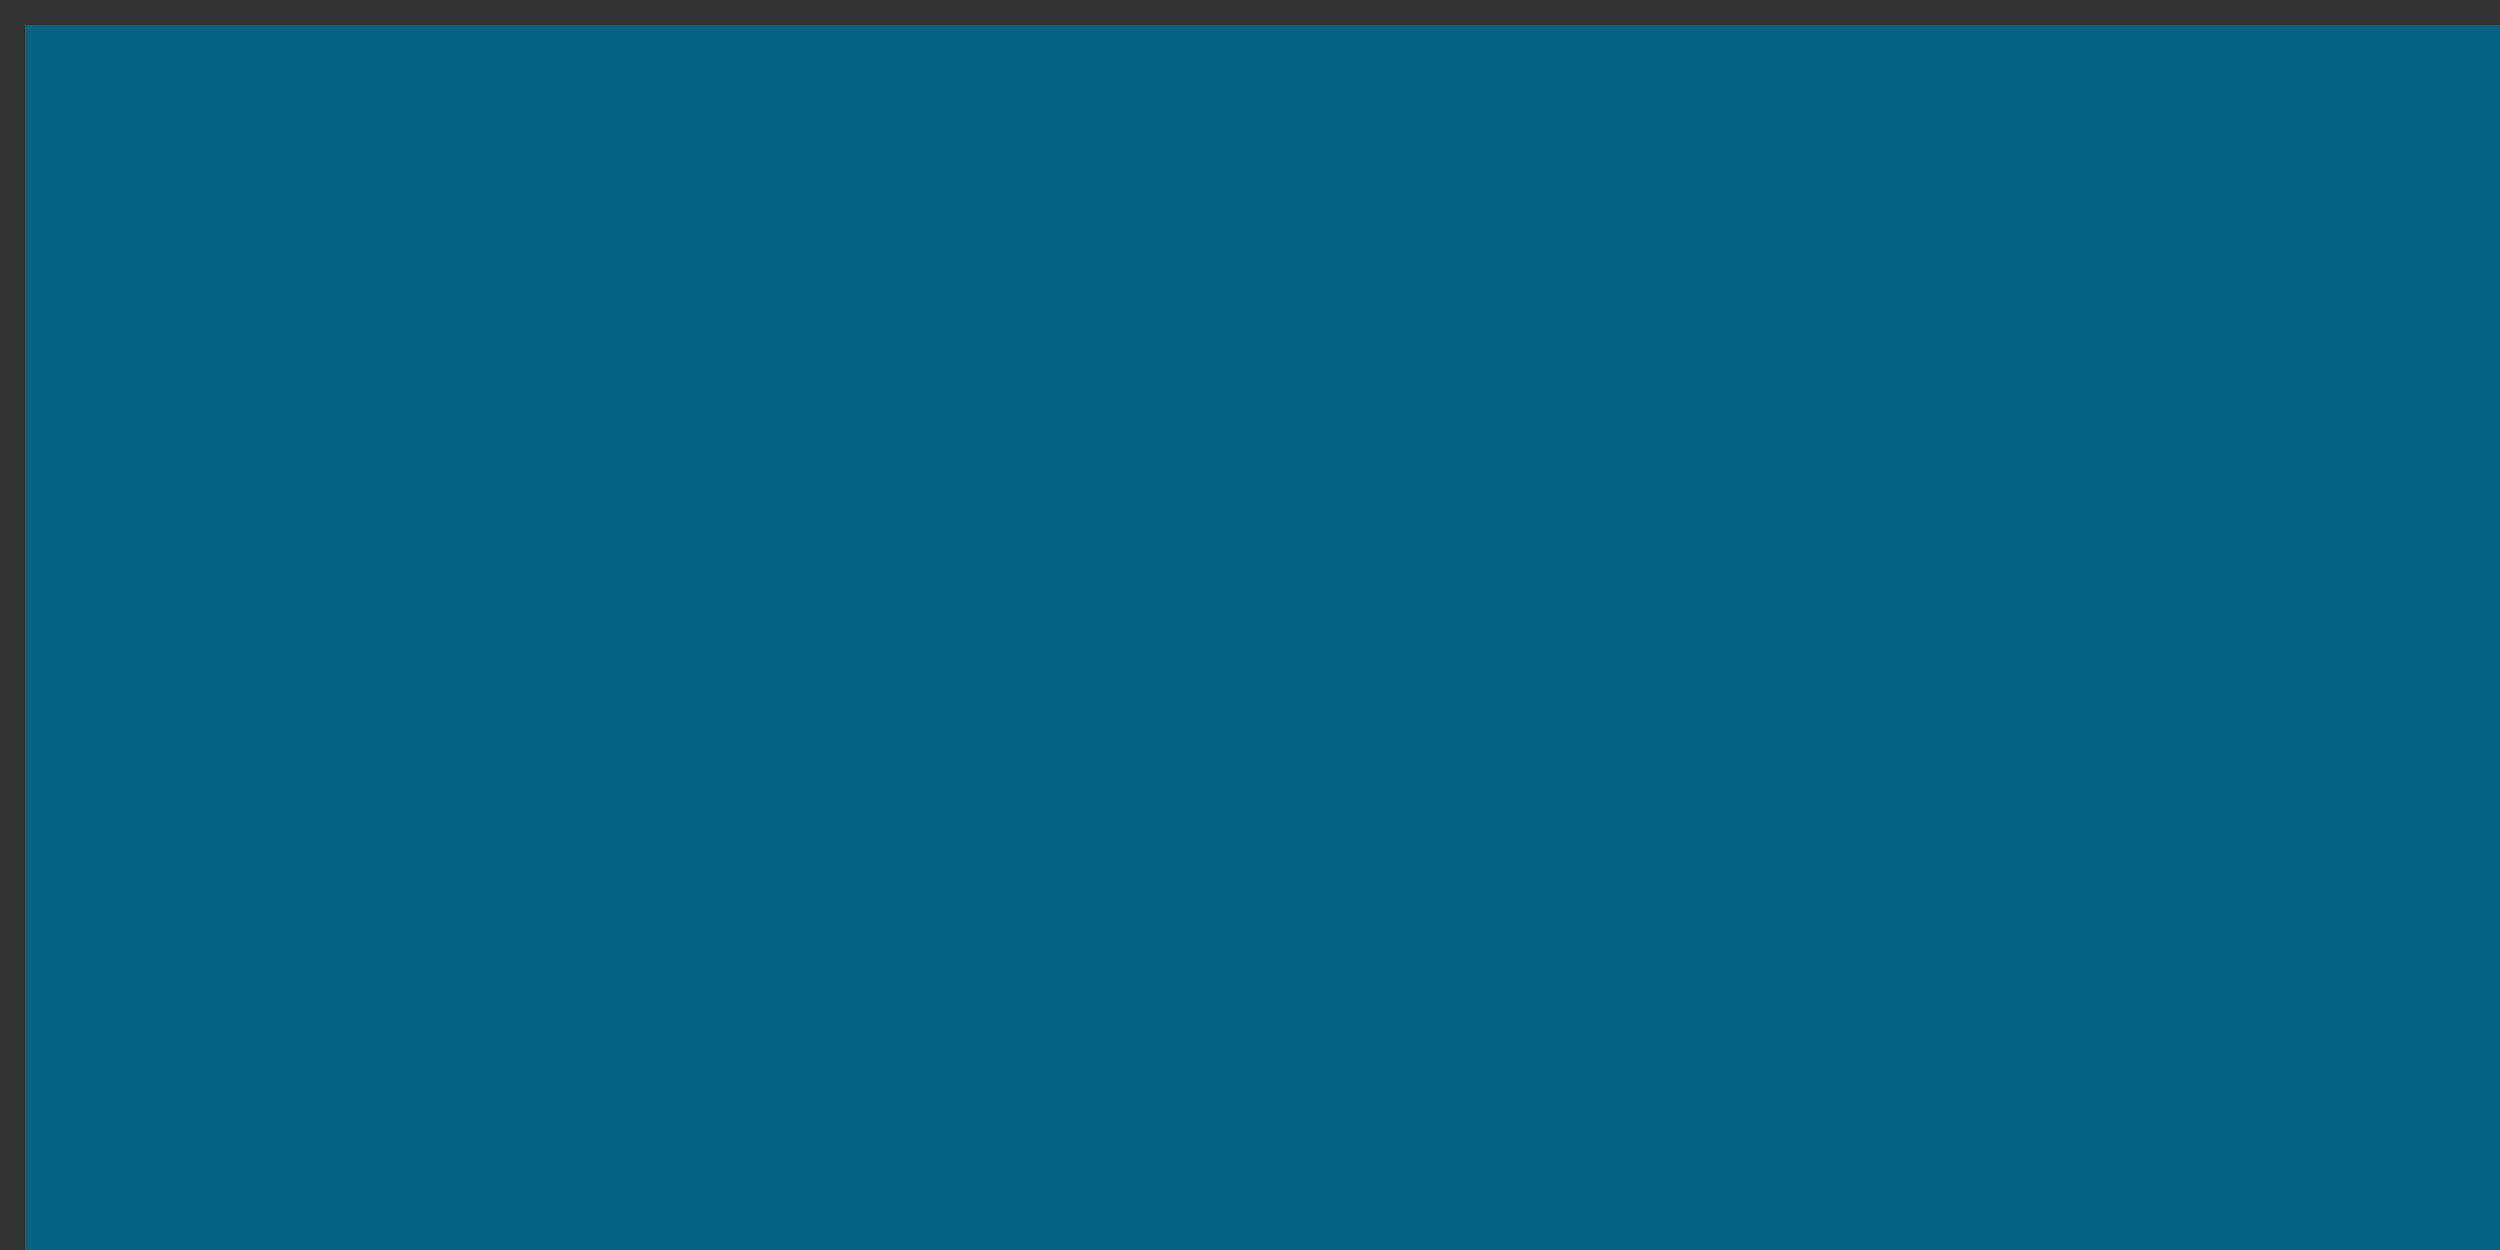 <svg version="1.1" id="Layer_1" xmlns="http://www.w3.org/2000/svg" xmlns:xlink="http://www.w3.org/1999/xlink" x="0px" y="0px"
	 width="100%" viewBox="0 0 100 50" enable-background="new 0 0 2000 1500" xml:space="preserve">
<rect x="0" y="0" width="100" height="50" fill="#333333" stroke="none"/>
<path fill="#046380" opacity="1" stroke="none" 
	d="
M1390,1501 
	C926.667,1501 463.834,1501 1,1501 
	C1,1001 1,501.001 1,1.001 
	C667.666,1 1334.332,1 2000.999,1 
	C2000.999,500.999 2000.999,1000.999 2001,1500.999 
	C1797.5,1501 1594,1501 1390,1501 
M1263.5,1093.041 
	C1415.603,1093.041 1567.705,1093.041 1719.909,1093.041 
	C1719.909,864.451 1719.909,636.398 1719.909,408.236 
	C1491.576,408.236 1263.519,408.236 1035.331,408.236 
	C1035.331,485.252 1035.331,561.991 1035.331,638.853 
	C1040.648,638.853 1045.7,638.853 1051.185,638.853 
	C1051.185,567.129 1051.185,495.72 1051.185,424.223 
	C1269.024,424.223 1486.424,424.223 1703.926,424.223 
	C1703.926,641.882 1703.926,859.269 1703.926,1076.782 
	C1486.254,1076.782 1268.86,1076.782 1051.029,1076.782 
	C1051.029,1005.109 1051.029,933.699 1051.029,862.14 
	C1045.54,862.14 1040.491,862.14 1035.343,862.14 
	C1035.343,939.185 1035.343,1015.92 1035.343,1093.041 
	C1111.245,1093.041 1186.873,1093.041 1263.5,1093.041 
M706.16,738.124 
	C703.847,707.863 689.063,686.261 661.313,673.746 
	C649.336,668.344 636.631,665.372 623.594,665.125 
	C596.116,664.606 568.624,664.775 541.138,664.682 
	C540.34,664.679 539.541,664.89 538.804,664.993 
	C537.539,673.961 537.54,673.956 545.709,675.31 
	C549.092,675.87 552.471,676.457 555.819,677.026 
	C555.819,726.268 555.819,775.041 555.819,824.018 
	C549.971,824.971 544.279,825.898 538.693,826.808 
	C538.693,830.191 538.693,833.089 538.693,836.158 
	C539.854,836.231 540.666,836.328 541.479,836.328 
	C567.467,836.333 593.456,836.326 619.445,836.325 
	C631.066,836.325 642.287,834.184 653.025,829.766 
	C688.999,814.962 709.269,780.336 706.16,738.124 
M1443.655,688.837 
	C1418.063,661.274 1371.344,653.349 1337.882,671.329 
	C1309.226,686.727 1295.181,711.775 1292.097,743.487 
	C1290.546,759.433 1292.037,775.116 1298.433,789.994 
	C1311.343,820.026 1335.211,835.098 1366.82,838.48 
	C1403.74,842.431 1435.394,826.768 1452.842,793.826 
	C1462.314,775.942 1464.692,756.614 1463.128,736.657 
	C1461.737,718.905 1455.927,702.934 1443.655,688.837 
M888.789,702.72 
	C865.302,658.708 802.824,652.86 768.801,673.552 
	C724.828,700.297 717.911,760.096 736.587,796.27 
	C759.216,840.103 823.615,853.342 864.268,822.392 
	C898.248,796.523 909.448,742.826 888.789,702.72 
M1216.488,835.918 
	C1229.534,832.115 1242.579,828.311 1256.449,824.267 
	C1256.449,823.875 1256.449,822.24 1256.45,820.605 
	C1256.451,806.607 1256.417,792.608 1256.469,778.61 
	C1256.491,772.791 1257.629,771.649 1263.449,771.306 
	C1265.513,771.185 1267.59,771.287 1269.464,771.287 
	C1269.464,766.692 1269.464,762.956 1269.464,759.35 
	C1246.991,759.35 1224.91,759.35 1202.75,759.35 
	C1202.75,763.41 1202.75,767.144 1202.75,771.089 
	C1203.861,771.157 1204.67,771.247 1205.48,771.249 
	C1213.146,771.273 1220.811,771.255 1228.476,771.305 
	C1233.04,771.335 1235.518,773.131 1235.265,778.27 
	C1234.93,785.086 1235.235,791.932 1235.17,798.763 
	C1235.047,811.506 1230.379,818.984 1218.04,821.719 
	C1207.444,824.067 1196.308,825.027 1185.439,824.854 
	C1167.768,824.573 1152.964,816.972 1141.456,803.463 
	C1126.661,786.094 1121.214,765.64 1121.943,743.19 
	C1123.55,693.687 1171.103,659.066 1225.033,683.289 
	C1232.69,686.728 1238.597,692.356 1239.407,701.533 
	C1241.997,701.533 1244.253,701.533 1246.709,701.533 
	C1247.456,693.997 1247.901,686.688 1248.993,679.477 
	C1249.727,674.629 1247.986,672.452 1243.541,670.763 
	C1221.889,662.535 1199.517,660.321 1176.728,662.987 
	C1153.44,665.712 1133.927,676.146 1118.977,694.362 
	C1105.312,711.014 1099.608,730.56 1099.554,751.847 
	C1099.478,781.499 1110.801,805.747 1135.32,822.806 
	C1159.819,839.852 1187.139,842.197 1216.488,835.918 
M977.513,669.037 
	C940.863,685.102 921.473,715.558 921.983,756.255 
	C922.458,794.085 946.067,824.827 982.468,834.954 
	C1001.432,840.23 1020.744,840.244 1039.93,837.252 
	C1049.992,835.682 1059.741,832.004 1069.545,828.998 
	C1070.82,828.607 1072.47,826.515 1072.435,825.253 
	C1072.187,816.304 1071.545,807.365 1071.024,798.352 
	C1068.421,798.352 1066.178,798.352 1064,798.352 
	C1060.226,815.953 1053.764,822 1035.755,823.906 
	C1027.172,824.814 1018.471,825.262 1009.849,825.02 
	C991.669,824.51 975.869,817.673 964.227,803.663 
	C942.463,777.471 938.018,747.696 950.078,716.187 
	C957.497,696.802 972.442,684.153 992.519,678.37 
	C1006.046,674.473 1019.898,674.702 1033.554,677.811 
	C1047.868,681.07 1060.126,687.023 1062.127,703.835 
	C1064.589,703.835 1066.725,703.835 1069.235,703.835 
	C1070.026,694.939 1070.647,686.156 1071.673,677.421 
	C1072.032,674.366 1071.152,672.866 1068.393,671.811 
	C1038.68,660.455 1008.7,657.72 977.513,669.037 
z"/>
<path fill="#FDFEFE" opacity="1" stroke="none" 
	d="
M1263,1093.041 
	C1186.873,1093.041 1111.245,1093.041 1035.343,1093.041 
	C1035.343,1015.92 1035.343,939.185 1035.343,862.14 
	C1040.491,862.14 1045.54,862.14 1051.029,862.14 
	C1051.029,933.699 1051.029,1005.109 1051.029,1076.782 
	C1268.86,1076.782 1486.254,1076.782 1703.926,1076.782 
	C1703.926,859.269 1703.926,641.882 1703.926,424.223 
	C1486.424,424.223 1269.024,424.223 1051.185,424.223 
	C1051.185,495.72 1051.185,567.129 1051.185,638.853 
	C1045.7,638.853 1040.648,638.853 1035.331,638.853 
	C1035.331,561.991 1035.331,485.252 1035.331,408.236 
	C1263.519,408.236 1491.576,408.236 1719.909,408.236 
	C1719.909,636.398 1719.909,864.451 1719.909,1093.041 
	C1567.705,1093.041 1415.603,1093.041 1263,1093.041 
z"/>
<path fill="#FDFEFE" opacity="1" stroke="none" 
	d="
M706.188,738.581 
	C709.269,780.336 688.999,814.962 653.025,829.766 
	C642.287,834.184 631.066,836.325 619.445,836.325 
	C593.456,836.326 567.467,836.333 541.479,836.328 
	C540.666,836.328 539.854,836.231 538.693,836.158 
	C538.693,833.089 538.693,830.191 538.693,826.808 
	C544.279,825.898 549.971,824.971 555.819,824.018 
	C555.819,775.041 555.819,726.268 555.819,677.026 
	C552.471,676.457 549.092,675.87 545.709,675.31 
	C537.54,673.956 537.539,673.961 538.804,664.993 
	C539.541,664.89 540.34,664.679 541.138,664.682 
	C568.624,664.775 596.116,664.606 623.594,665.125 
	C636.631,665.372 649.336,668.344 661.313,673.746 
	C689.063,686.261 703.847,707.863 706.188,738.581 
M577.08,706.5 
	C577.08,745.099 577.08,783.697 577.08,822.036 
	C594.526,822.036 611.517,822.947 628.372,821.827 
	C654.773,820.072 677.049,799.971 682.951,774.289 
	C686.257,759.899 685.423,745.486 682.855,731.133 
	C677.617,701.848 659.519,683.547 630.02,680.121 
	C612.906,678.133 595.468,678.939 578.174,678.516 
	C577.907,678.51 577.631,678.865 577.08,679.243 
	C577.08,687.867 577.08,696.684 577.08,706.5 
z"/>
<path fill="#FBFDFD" opacity="1" stroke="none" 
	d="
M1443.885,689.106 
	C1455.927,702.934 1461.737,718.905 1463.128,736.657 
	C1464.692,756.614 1462.314,775.942 1452.842,793.826 
	C1435.394,826.768 1403.74,842.431 1366.82,838.48 
	C1335.211,835.098 1311.343,820.026 1298.433,789.994 
	C1292.037,775.116 1290.546,759.433 1292.097,743.487 
	C1295.181,711.775 1309.226,686.727 1337.882,671.329 
	C1371.344,653.349 1418.063,661.274 1443.885,689.106 
M1433.757,793.106 
	C1443.688,773.378 1443.533,752.663 1439.362,731.708 
	C1436.108,715.357 1429.313,700.615 1416.483,689.491 
	C1385.52,662.646 1336.139,675.153 1320.182,714.07 
	C1309.153,740.969 1311.543,767.661 1324.825,793.08 
	C1335.921,814.317 1354.063,825.175 1378.292,825.239 
	C1402.688,825.303 1421.157,814.996 1433.757,793.106 
z"/>
<path fill="#FCFDFD" opacity="1" stroke="none" 
	d="
M888.938,703.059 
	C909.448,742.826 898.248,796.523 864.268,822.392 
	C823.615,853.342 759.216,840.103 736.587,796.27 
	C717.911,760.096 724.828,700.297 768.801,673.552 
	C802.824,652.86 865.302,658.708 888.938,703.059 
M751.521,725.217 
	C746.308,747.395 748.498,768.933 758.142,789.457 
	C770.376,815.495 793.294,827.856 822.424,824.902 
	C847.509,822.358 868.224,804.428 874.512,778.596 
	C879.682,757.359 877.935,736.24 869.902,715.882 
	C857.743,685.071 830.569,670.063 798.248,677.161 
	C772.905,682.726 759.017,700.557 751.521,725.217 
z"/>
<path fill="#FBFDFD" opacity="1" stroke="none" 
	d="
M1216.076,835.982 
	C1187.139,842.197 1159.819,839.852 1135.32,822.806 
	C1110.801,805.747 1099.478,781.499 1099.554,751.847 
	C1099.608,730.56 1105.312,711.014 1118.977,694.362 
	C1133.927,676.146 1153.44,665.712 1176.728,662.987 
	C1199.517,660.321 1221.889,662.535 1243.541,670.763 
	C1247.986,672.452 1249.727,674.629 1248.993,679.477 
	C1247.901,686.688 1247.456,693.997 1246.709,701.533 
	C1244.253,701.533 1241.997,701.533 1239.407,701.533 
	C1238.597,692.356 1232.69,686.728 1225.033,683.289 
	C1171.103,659.066 1123.55,693.687 1121.943,743.19 
	C1121.214,765.64 1126.661,786.094 1141.456,803.463 
	C1152.964,816.972 1167.768,824.573 1185.439,824.854 
	C1196.308,825.027 1207.444,824.067 1218.04,821.719 
	C1230.379,818.984 1235.047,811.506 1235.17,798.763 
	C1235.235,791.932 1234.93,785.086 1235.265,778.27 
	C1235.518,773.131 1233.04,771.335 1228.476,771.305 
	C1220.811,771.255 1213.146,771.273 1205.48,771.249 
	C1204.67,771.247 1203.861,771.157 1202.75,771.089 
	C1202.75,767.144 1202.75,763.41 1202.75,759.35 
	C1224.91,759.35 1246.991,759.35 1269.464,759.35 
	C1269.464,762.956 1269.464,766.692 1269.464,771.287 
	C1267.59,771.287 1265.513,771.185 1263.449,771.306 
	C1257.629,771.649 1256.491,772.791 1256.469,778.61 
	C1256.417,792.608 1256.451,806.607 1256.45,820.605 
	C1256.449,822.24 1256.449,823.875 1256.449,824.267 
	C1242.579,828.311 1229.534,832.115 1216.076,835.982 
z"/>
<path fill="#FBFCFD" opacity="1" stroke="none" 
	d="
M977.881,668.919 
	C1008.7,657.72 1038.68,660.455 1068.393,671.811 
	C1071.152,672.866 1072.032,674.366 1071.673,677.421 
	C1070.647,686.156 1070.026,694.939 1069.235,703.835 
	C1066.725,703.835 1064.589,703.835 1062.127,703.835 
	C1060.126,687.023 1047.868,681.07 1033.554,677.811 
	C1019.898,674.702 1006.046,674.473 992.519,678.37 
	C972.442,684.153 957.497,696.802 950.078,716.187 
	C938.018,747.696 942.463,777.471 964.227,803.663 
	C975.869,817.673 991.669,824.51 1009.849,825.02 
	C1018.471,825.262 1027.172,824.814 1035.755,823.906 
	C1053.764,822 1060.226,815.953 1064,798.352 
	C1066.178,798.352 1068.421,798.352 1071.024,798.352 
	C1071.545,807.365 1072.187,816.304 1072.435,825.253 
	C1072.47,826.515 1070.82,828.607 1069.545,828.998 
	C1059.741,832.004 1049.992,835.682 1039.93,837.252 
	C1020.744,840.244 1001.432,840.23 982.468,834.954 
	C946.067,824.827 922.458,794.085 921.983,756.255 
	C921.473,715.558 940.863,685.102 977.881,668.919 
z"/>
<path fill="#056481" opacity="1" stroke="none" 
	d="
M577.08,706 
	C577.08,696.684 577.08,687.867 577.08,679.243 
	C577.631,678.865 577.907,678.51 578.174,678.516 
	C595.468,678.939 612.906,678.133 630.02,680.121 
	C659.519,683.547 677.617,701.848 682.855,731.133 
	C685.423,745.486 686.257,759.899 682.951,774.289 
	C677.049,799.971 654.773,820.072 628.372,821.827 
	C611.517,822.947 594.526,822.036 577.08,822.036 
	C577.08,783.697 577.08,745.099 577.08,706 
z"/>
<path fill="#056380" opacity="1" stroke="none" 
	d="
M1433.555,793.419 
	C1421.157,814.996 1402.688,825.303 1378.292,825.239 
	C1354.063,825.175 1335.921,814.317 1324.825,793.08 
	C1311.543,767.661 1309.153,740.969 1320.182,714.07 
	C1336.139,675.153 1385.52,662.646 1416.483,689.491 
	C1429.313,700.615 1436.108,715.357 1439.362,731.708 
	C1443.533,752.663 1443.688,773.378 1433.555,793.419 
z"/>
<path fill="#056380" opacity="1" stroke="none" 
	d="
M751.664,724.833 
	C759.017,700.557 772.905,682.726 798.248,677.161 
	C830.569,670.063 857.743,685.071 869.902,715.882 
	C877.935,736.24 879.682,757.359 874.512,778.596 
	C868.224,804.428 847.509,822.358 822.424,824.902 
	C793.294,827.856 770.376,815.495 758.142,789.457 
	C748.498,768.933 746.308,747.395 751.664,724.833 
z"/>
</svg>